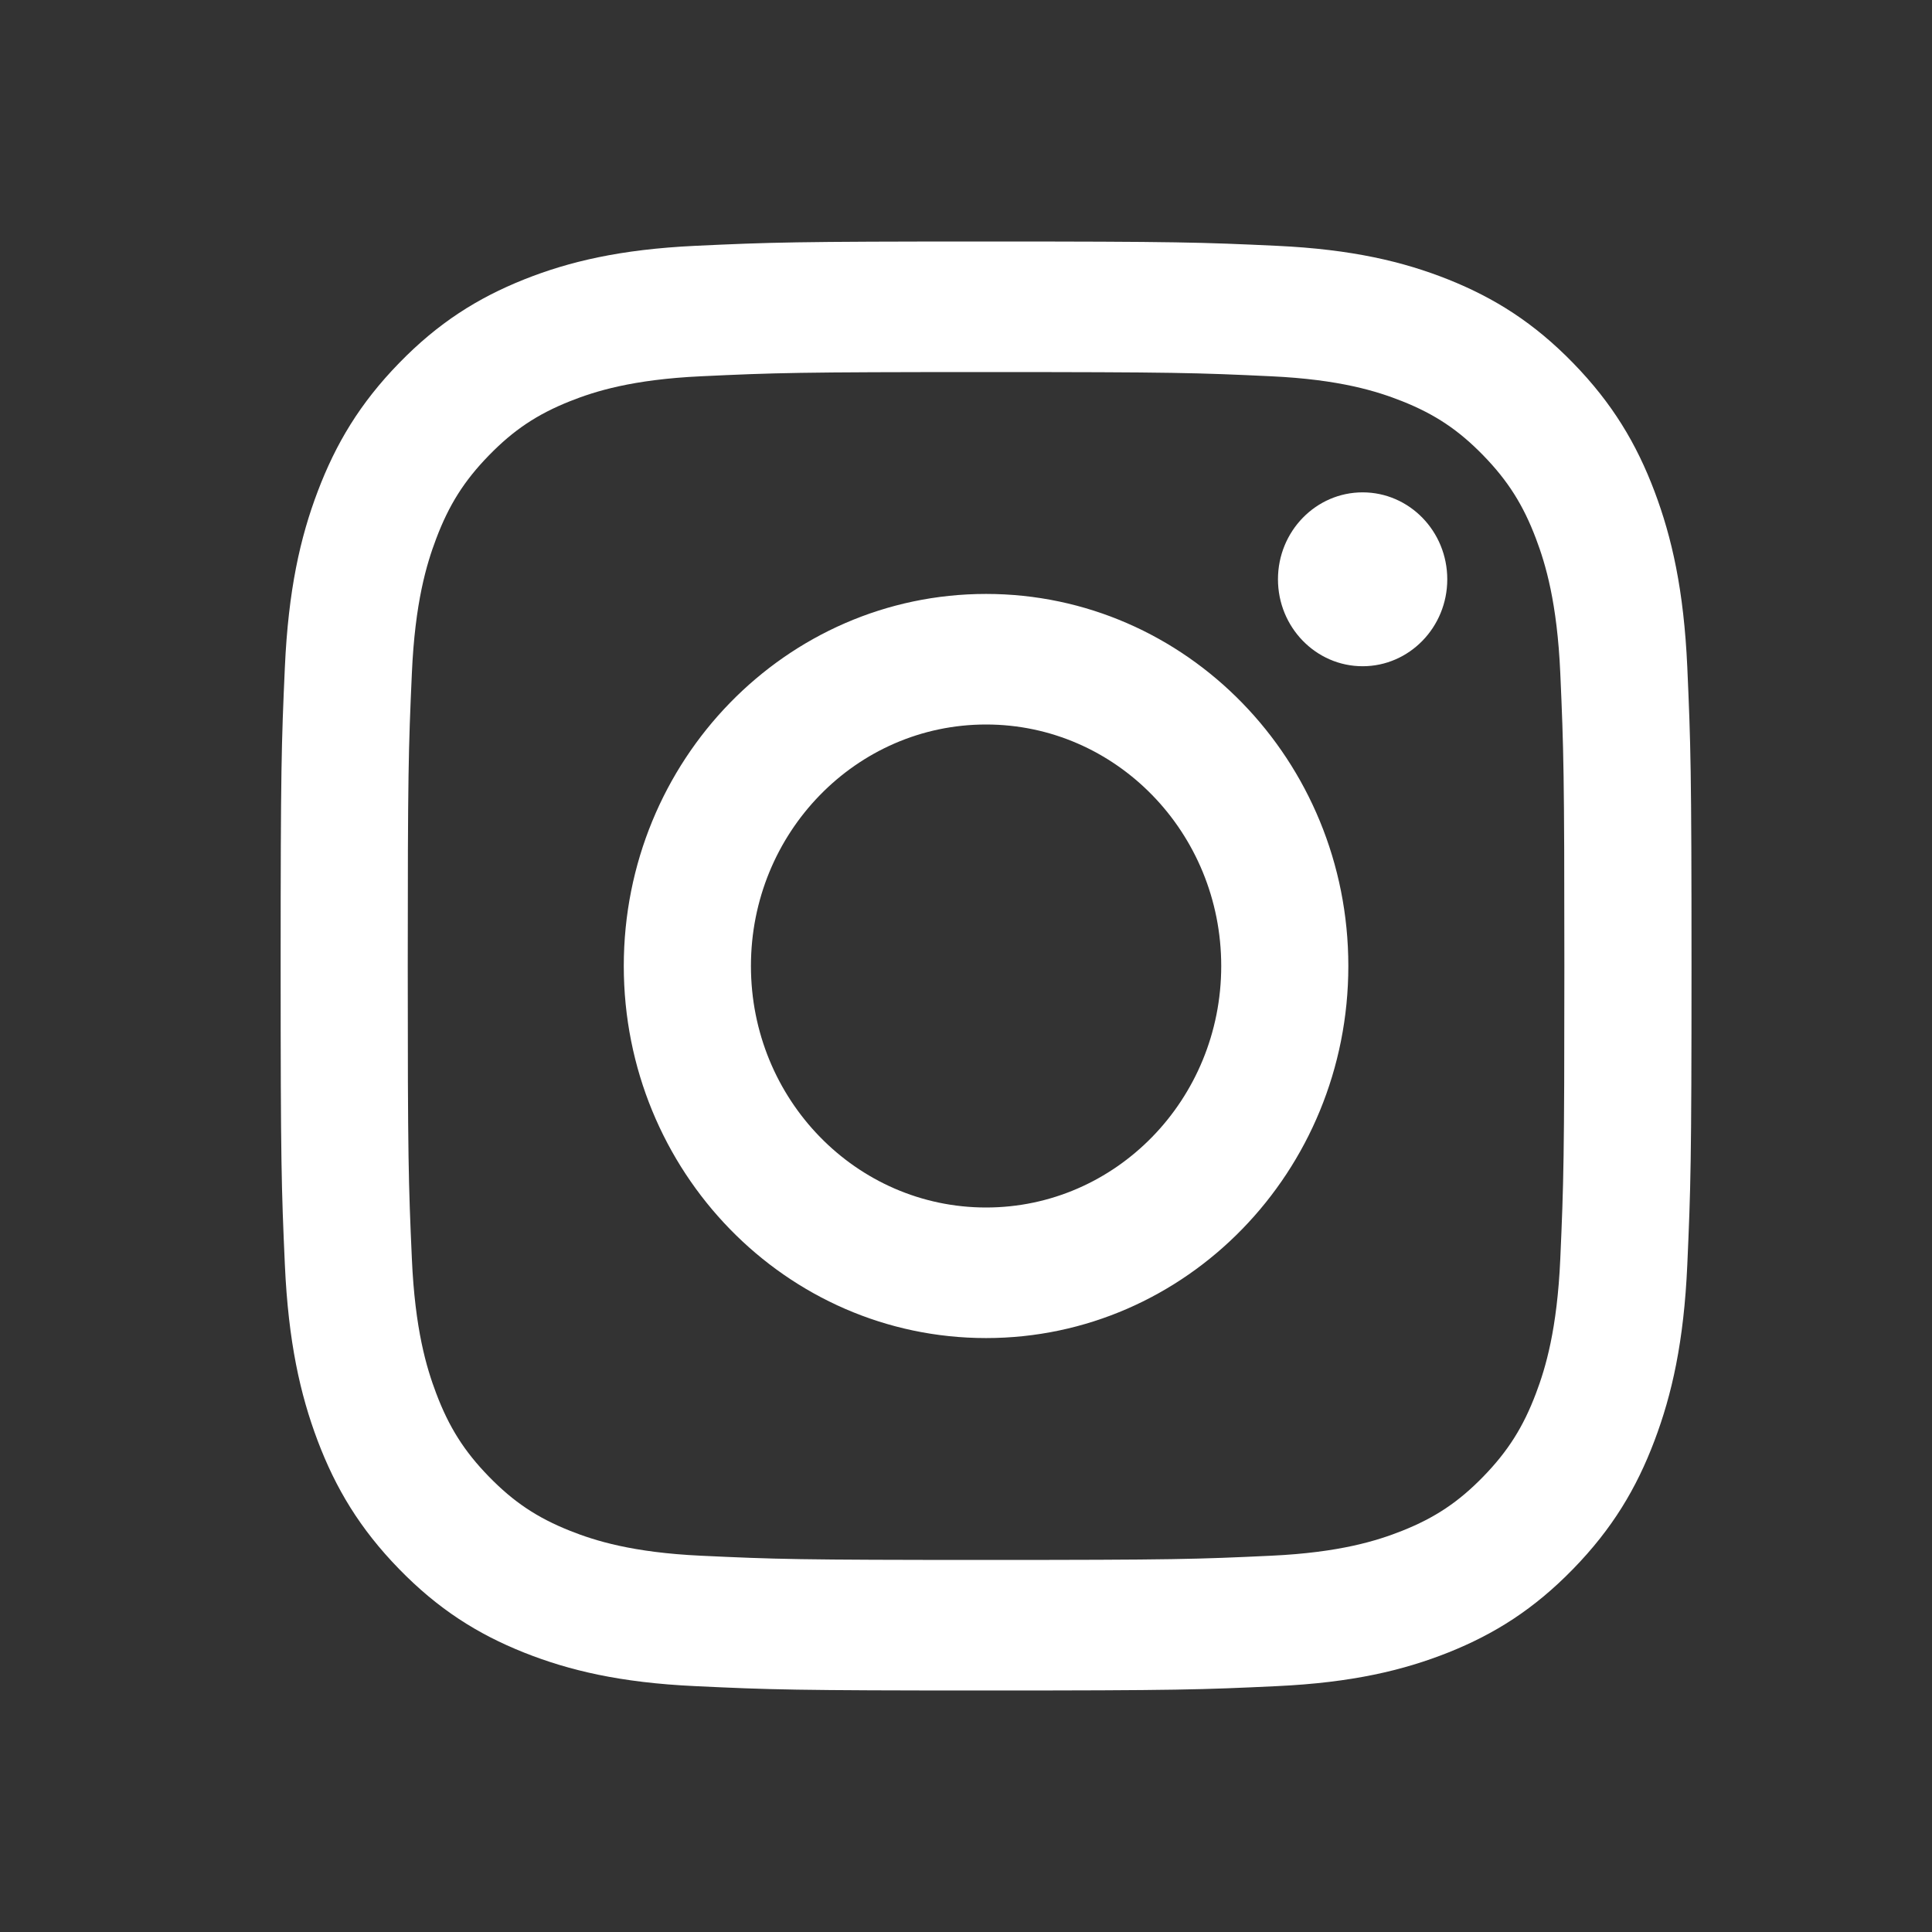 <svg width="38" height="38" viewBox="0 0 38 38" fill="none" xmlns="http://www.w3.org/2000/svg">
<rect x="0" y="0" width="38" height="38" fill="#333333" stroke="none"/>
<path d="M19.395 7.318C23.099 7.318 23.539 7.332 25.002 7.401C26.354 7.464 27.089 7.697 27.578 7.891C28.226 8.149 28.688 8.458 29.174 8.957C29.659 9.456 29.96 9.931 30.211 10.596C30.401 11.098 30.627 11.853 30.689 13.241C30.755 14.744 30.769 15.195 30.769 19C30.769 22.805 30.755 23.256 30.689 24.759C30.627 26.147 30.401 26.902 30.211 27.404C29.96 28.069 29.659 28.544 29.174 29.043C28.688 29.542 28.226 29.851 27.578 30.109C27.089 30.303 26.354 30.536 25.002 30.599C23.539 30.668 23.101 30.682 19.395 30.682C15.689 30.682 15.251 30.668 13.788 30.599C12.436 30.536 11.7 30.303 11.212 30.109C10.564 29.851 10.102 29.542 9.616 29.043C9.13 28.544 8.83 28.069 8.579 27.404C8.389 26.902 8.162 26.147 8.101 24.759C8.034 23.256 8.02 22.805 8.02 19C8.02 15.195 8.034 14.744 8.101 13.241C8.162 11.853 8.389 11.098 8.579 10.596C8.83 9.931 9.13 9.456 9.616 8.957C10.102 8.458 10.564 8.149 11.212 7.891C11.7 7.697 12.436 7.464 13.788 7.401C15.251 7.332 15.69 7.318 19.395 7.318ZM19.395 4.75C15.627 4.75 15.154 4.766 13.674 4.835C12.197 4.905 11.188 5.146 10.307 5.497C9.394 5.862 8.62 6.349 7.849 7.142C7.078 7.934 6.604 8.729 6.249 9.666C5.905 10.572 5.671 11.607 5.603 13.124C5.535 14.644 5.52 15.13 5.52 19C5.52 22.87 5.535 23.356 5.603 24.876C5.671 26.393 5.905 27.428 6.247 28.335C6.602 29.273 7.077 30.067 7.848 30.859C8.619 31.651 9.393 32.139 10.305 32.503C11.187 32.854 12.197 33.096 13.674 33.164C15.154 33.234 15.627 33.25 19.395 33.25C23.163 33.25 23.636 33.234 25.116 33.164C26.593 33.095 27.601 32.854 28.485 32.503C29.397 32.139 30.171 31.651 30.942 30.859C31.713 30.067 32.188 29.273 32.542 28.335C32.884 27.43 33.12 26.393 33.187 24.876C33.254 23.356 33.27 22.87 33.27 19C33.27 15.13 33.254 14.644 33.187 13.124C33.119 11.607 32.884 10.572 32.542 9.665C32.188 8.727 31.713 7.933 30.942 7.141C30.171 6.349 29.397 5.862 28.485 5.497C27.603 5.146 26.593 4.904 25.116 4.835C23.636 4.766 23.163 4.75 19.395 4.75ZM19.395 11.682C15.46 11.682 12.269 14.958 12.269 19C12.269 23.042 15.46 26.318 19.395 26.318C23.329 26.318 26.52 23.042 26.52 19C26.52 14.958 23.329 11.682 19.395 11.682ZM19.395 23.75C16.84 23.75 14.77 21.624 14.77 19C14.77 16.376 16.84 14.25 19.395 14.25C21.949 14.25 24.02 16.376 24.02 19C24.02 21.624 21.949 23.75 19.395 23.75ZM26.801 9.684C25.882 9.684 25.136 10.45 25.136 11.394C25.136 12.337 25.882 13.104 26.801 13.104C27.72 13.104 28.466 12.337 28.466 11.394C28.466 10.45 27.721 9.684 26.801 9.684Z" fill="white"/>
</svg>
